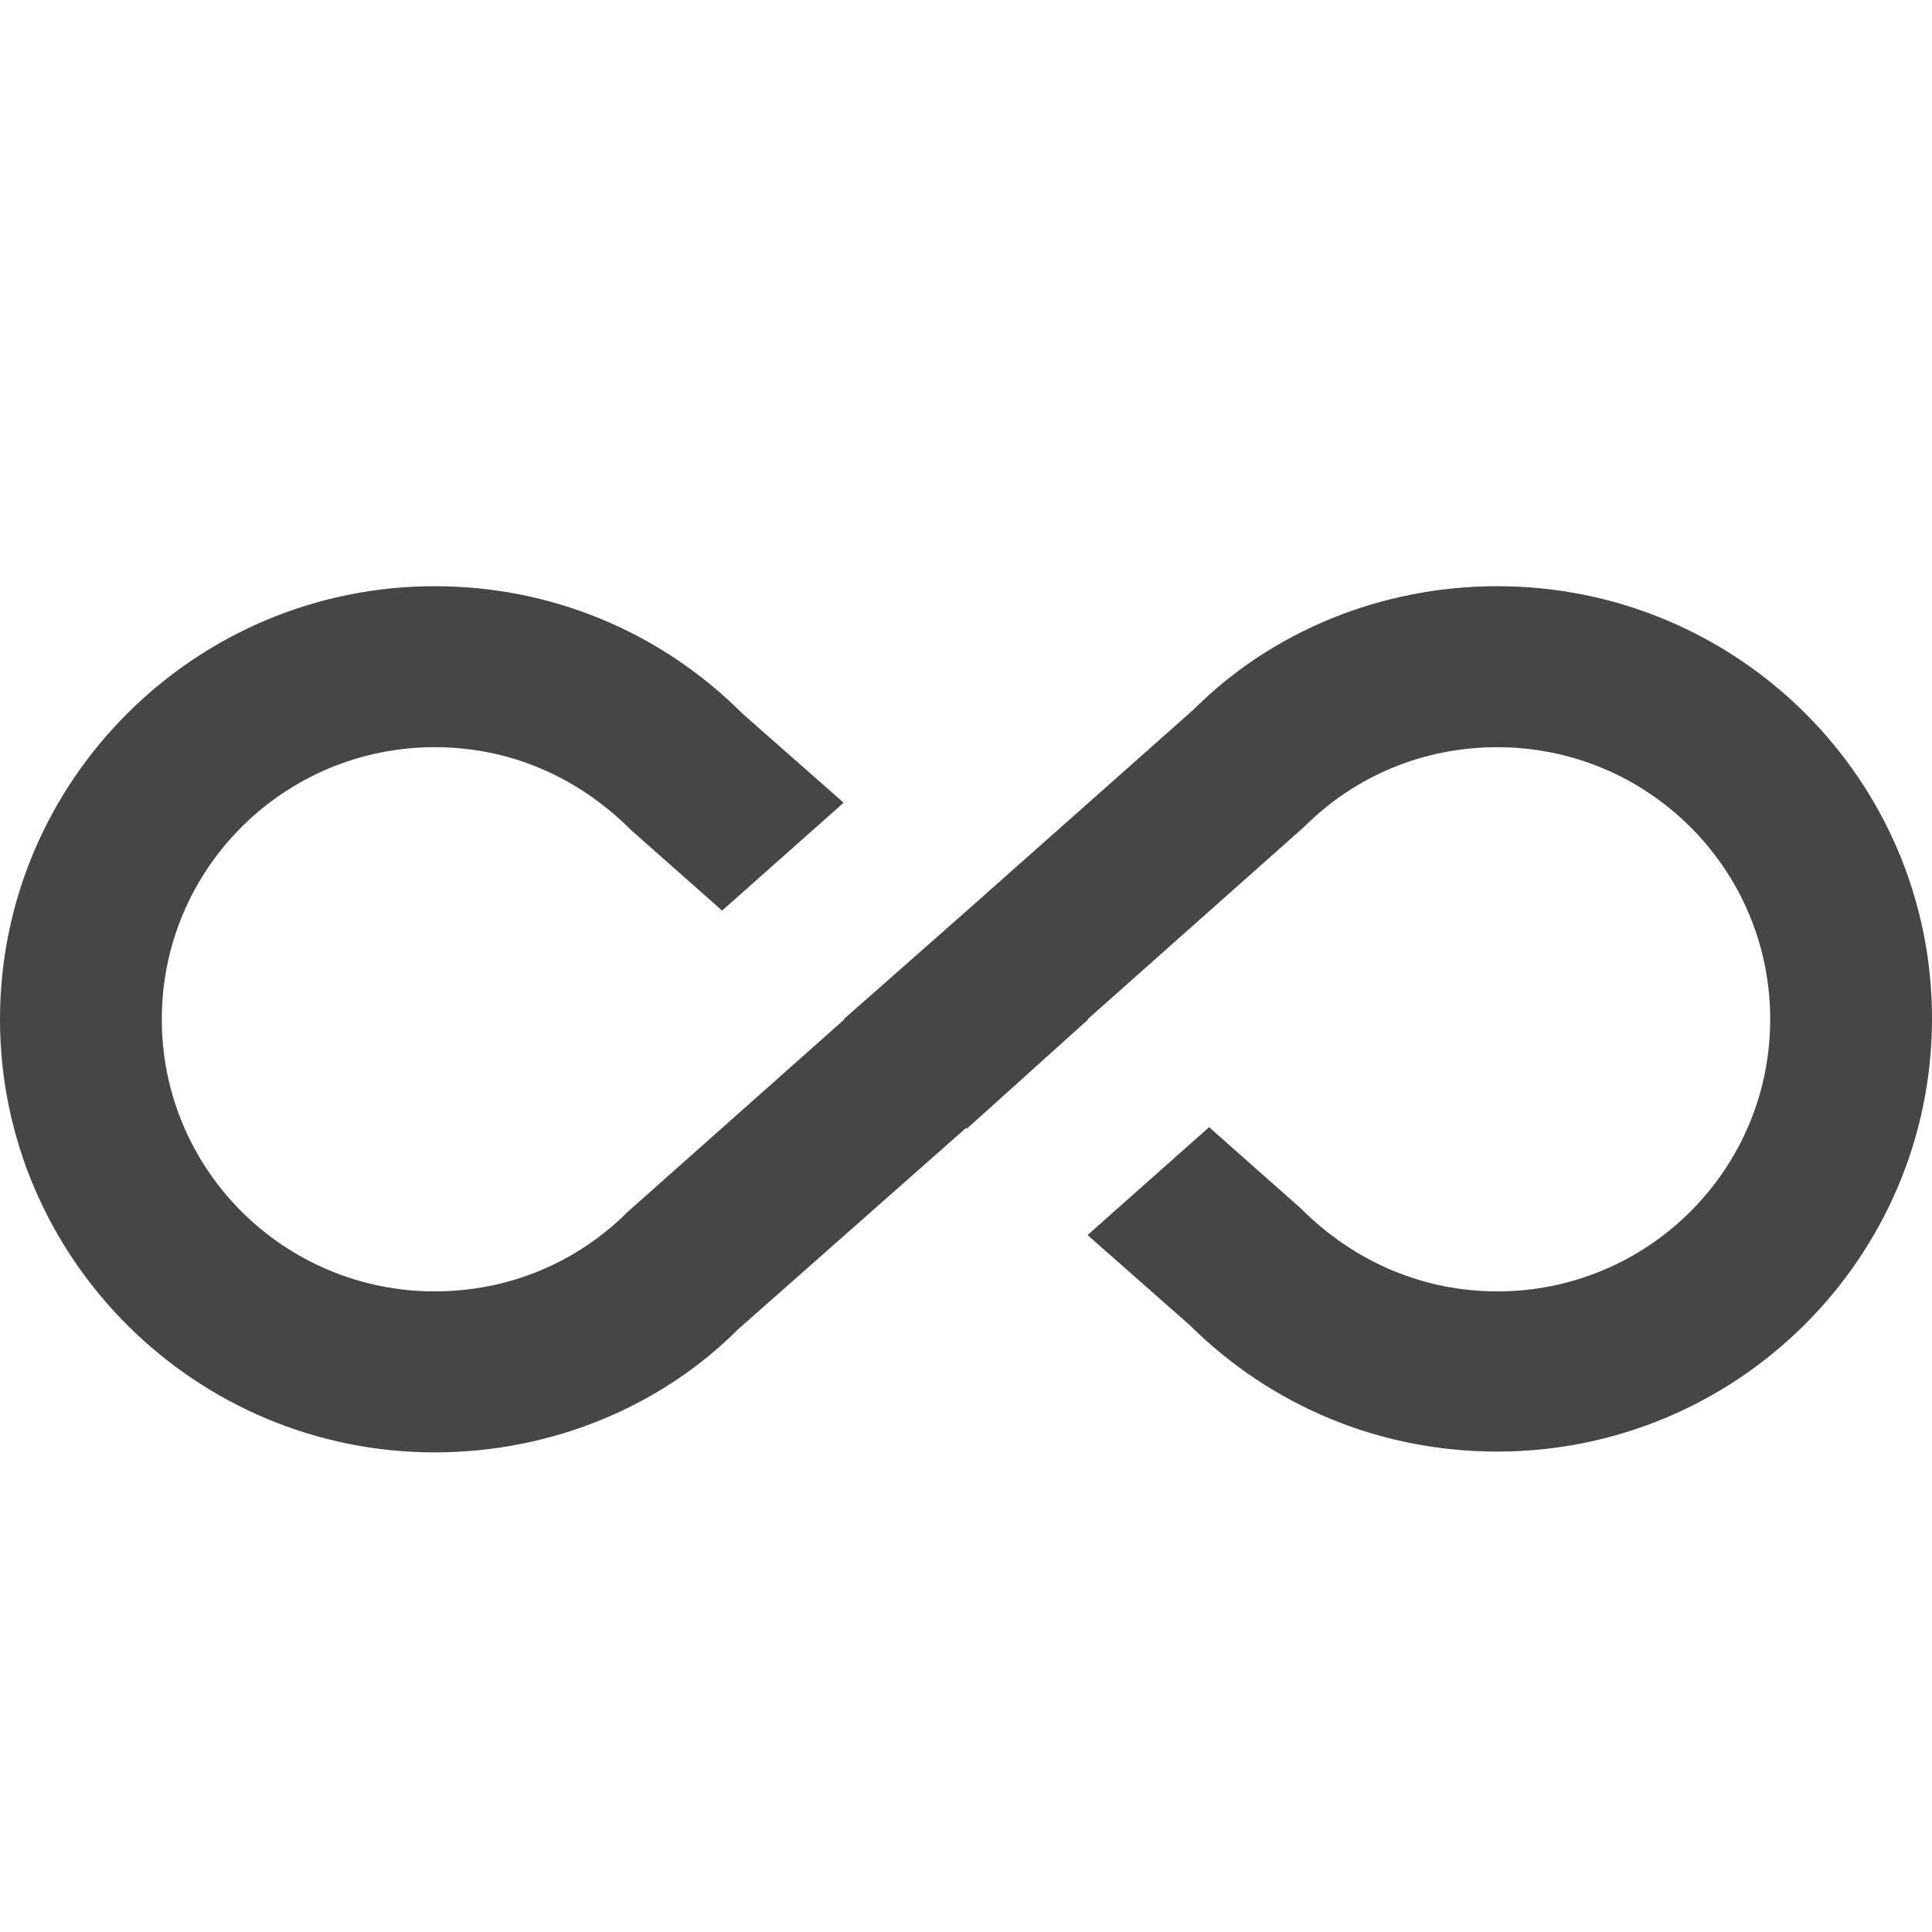 <?xml version="1.0" encoding="UTF-8" standalone="no"?>
<svg
   xmlns:dc="http://purl.org/dc/elements/1.1/"
   xmlns:cc="http://creativecommons.org/ns#"
   xmlns:rdf="http://www.w3.org/1999/02/22-rdf-syntax-ns#"
   xmlns:svg="http://www.w3.org/2000/svg"
   xmlns="http://www.w3.org/2000/svg"
   xmlns:sodipodi="http://sodipodi.sourceforge.net/DTD/sodipodi-0.dtd"
   xmlns:inkscape="http://www.inkscape.org/namespaces/inkscape"
   height="256"
   viewBox="0 0 128 128"
   width="256"
   version="1.1"
   id="svg6"
   sodipodi:docname="categories-dark.svg"
   style="fill:#ffffff"
   inkscape:version="0.92.1 r15371">
  <defs
     id="defs10" />
  <sodipodi:namedview
     pagecolor="#ffffff"
     bordercolor="#666666"
     borderopacity="1"
     objecttolerance="10"
     gridtolerance="10"
     guidetolerance="10"
     inkscape:pageopacity="0"
     inkscape:pageshadow="2"
     inkscape:window-width="1920"
     inkscape:window-height="1172"
     id="namedview8"
     showgrid="false"
     inkscape:zoom="1.2291667"
     inkscape:cx="-296.69683"
     inkscape:cy="-45.509223"
     inkscape:window-x="0"
     inkscape:window-y="0"
     inkscape:window-maximized="1"
     inkscape:current-layer="svg6" />
  <path
     d="m 99.2,38.837 c -7.68,0 -14.933,2.987 -20.107,8.16 L 64,60.384 55.893,67.531 h 0.053 L 41.6,80.277 c -3.413,3.413 -7.947,5.28 -12.8,5.28 -9.973,0 -18.08,-8.053 -18.08,-18.027 0,-9.973 8.107,-18.027 18.08,-18.027 4.853,0 9.387,1.867 13.013,5.493 l 6.027,5.333 8.053,-7.147 -6.72,-5.92 C 43.733,41.824 36.48,38.837 28.8,38.837 12.907,38.837 0,51.744 0,67.531 0,83.317 12.907,96.224 28.8,96.224 c 7.68,0 14.933,-2.987 20.107,-8.16 L 64,74.731 l 0.053,0.053 8.053,-7.253 h -0.053 L 86.4,54.784 c 3.413,-3.413 7.947,-5.28 12.8,-5.28 9.973,0 18.08,8.053 18.08,18.027 0,9.973 -8.107,18.027 -18.08,18.027 -4.8,0 -9.387,-1.867 -13.013,-5.493 l -6.08,-5.387 -8.053,7.147 6.773,5.973 c 5.44,5.387 12.64,8.373 20.373,8.373 15.893,0 28.8,-12.853 28.8,-28.693 C 128,51.637 115.093,38.837 99.2,38.837 Z"
     id="path2"
     style="fill:#464646;stroke-width:5.333;fill-opacity:1"
     inkscape:connector-curvature="0" />
</svg>
